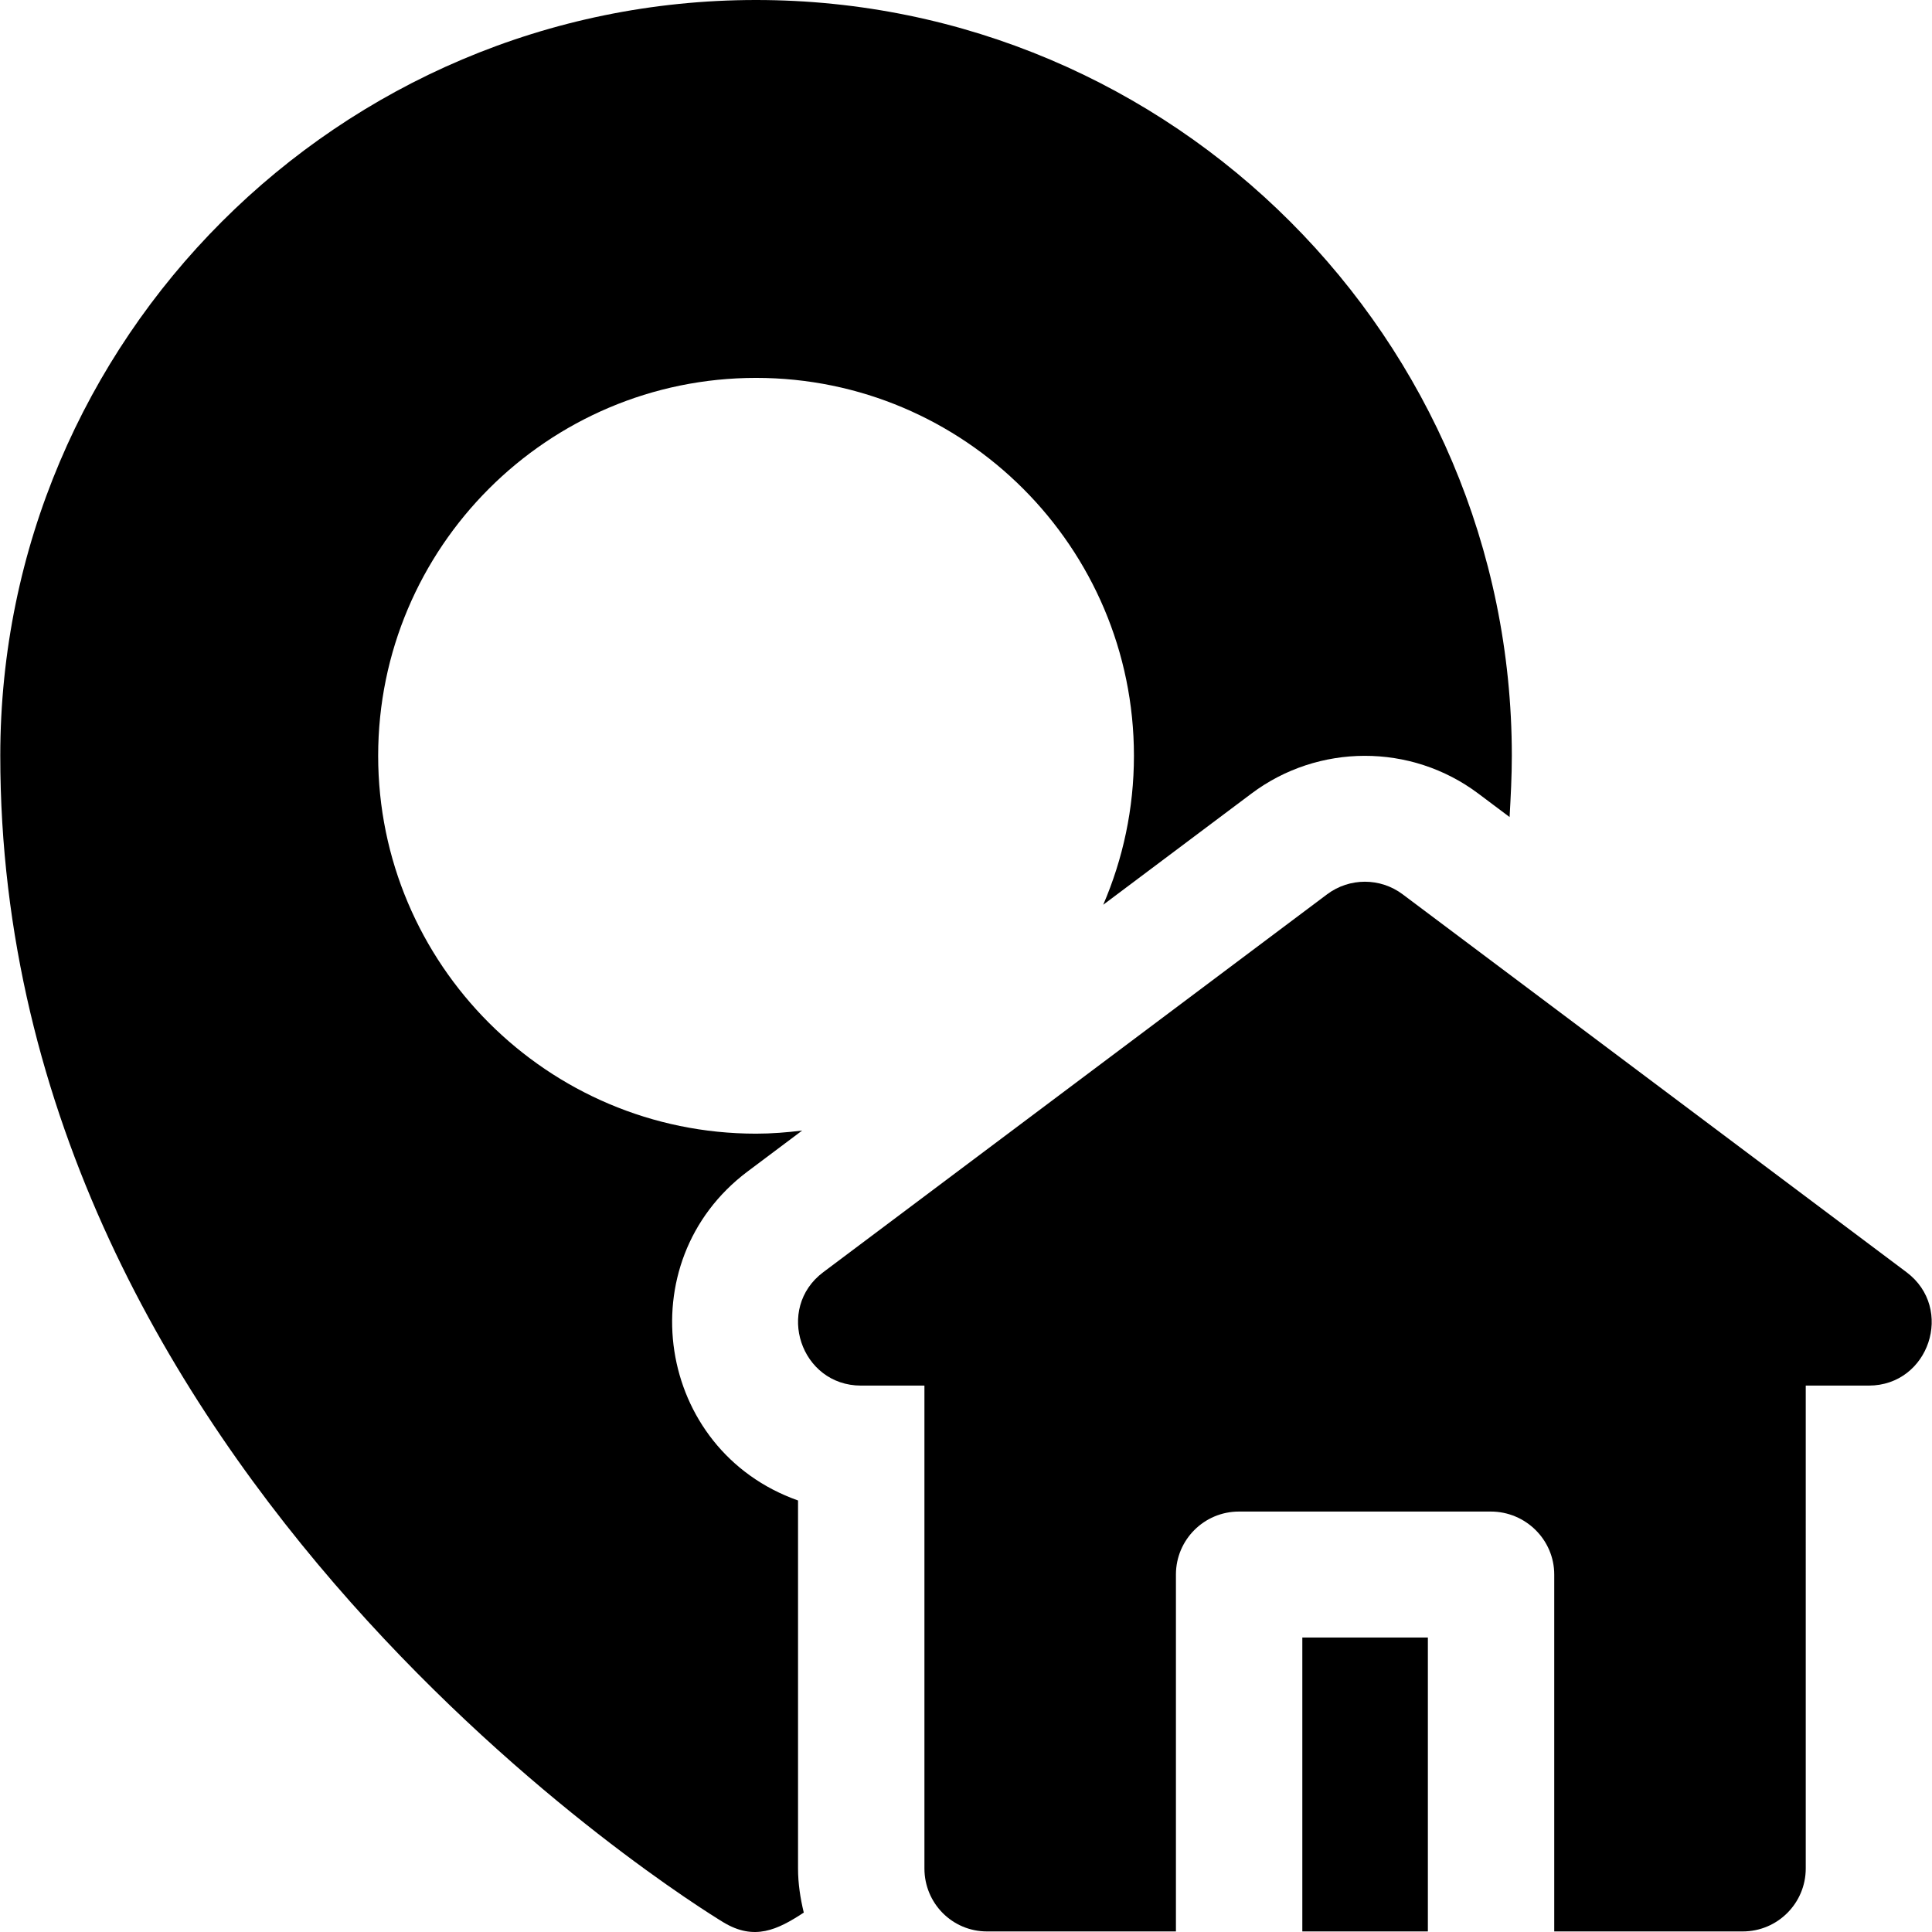 <?xml version="1.0" encoding="iso-8859-1"?>
<!-- Generator: Adobe Illustrator 19.0.0, SVG Export Plug-In . SVG Version: 6.00 Build 0)  -->
<svg xmlns="http://www.w3.org/2000/svg" xmlns:xlink="http://www.w3.org/1999/xlink" version="1.1" id="Layer_1" x="0px" y="0px" viewBox="0 0 512 512" style="enable-background:new 0 0 512 512;" xml:space="preserve">
<g>
	<g>
		<path d="M200.363,0C89.928,0,0.074,89.854,0.074,200.289c0,190.803,183.815,304.399,191.638,309.148    c8.169,4.935,14.314,2.011,21.298-2.582c-0.91-3.77-1.522-7.651-1.522-11.697v-97.515c-37.65-13.315-45.301-63.22-13.366-87.191    l14.455-10.842c-4.014,0.491-8.073,0.823-12.216,0.823c-55.223,0-100.144-44.921-100.144-100.144s44.921-100.144,100.144-100.144    s100.144,44.921,100.144,100.144c0,14.016-2.916,27.355-8.138,39.478l39.293-29.47c17.628-13.237,42.215-13.418,60.112,0.011    l8.285,6.215c0.304-5.404,0.593-10.816,0.593-16.233C400.651,89.854,310.797,0,200.363,0z"/>
	</g>
</g>
<g>
	<g>
		<path d="M505.251,337.15L371.725,237.006c-5.933-4.455-14.105-4.455-20.038,0L218.162,337.15    c-12.789,9.598-5.971,30.046,10.019,30.046h16.802v127.962c0,9.214,7.365,16.691,16.579,16.691h50.072v-94.581    c0-9.214,7.476-16.691,16.691-16.691h66.763c9.214,0,16.802,7.476,16.802,16.691v94.581h49.961    c9.214,0,16.691-7.476,16.691-16.691V367.196h16.691C511.226,367.196,518.036,346.745,505.251,337.15z"/>
	</g>
</g>
<g>
	<g>
		<rect x="345.13" y="433.959" width="33.27" height="77.89"/>
	</g>
</g>
<g>
</g>
<g>
</g>
<g>
</g>
<g>
</g>
<g>
</g>
<g>
</g>
<g>
</g>
<g>
</g>
<g>
</g>
<g>
</g>
<g>
</g>
<g>
</g>
<g>
</g>
<g>
</g>
<g>
</g>
</svg>
